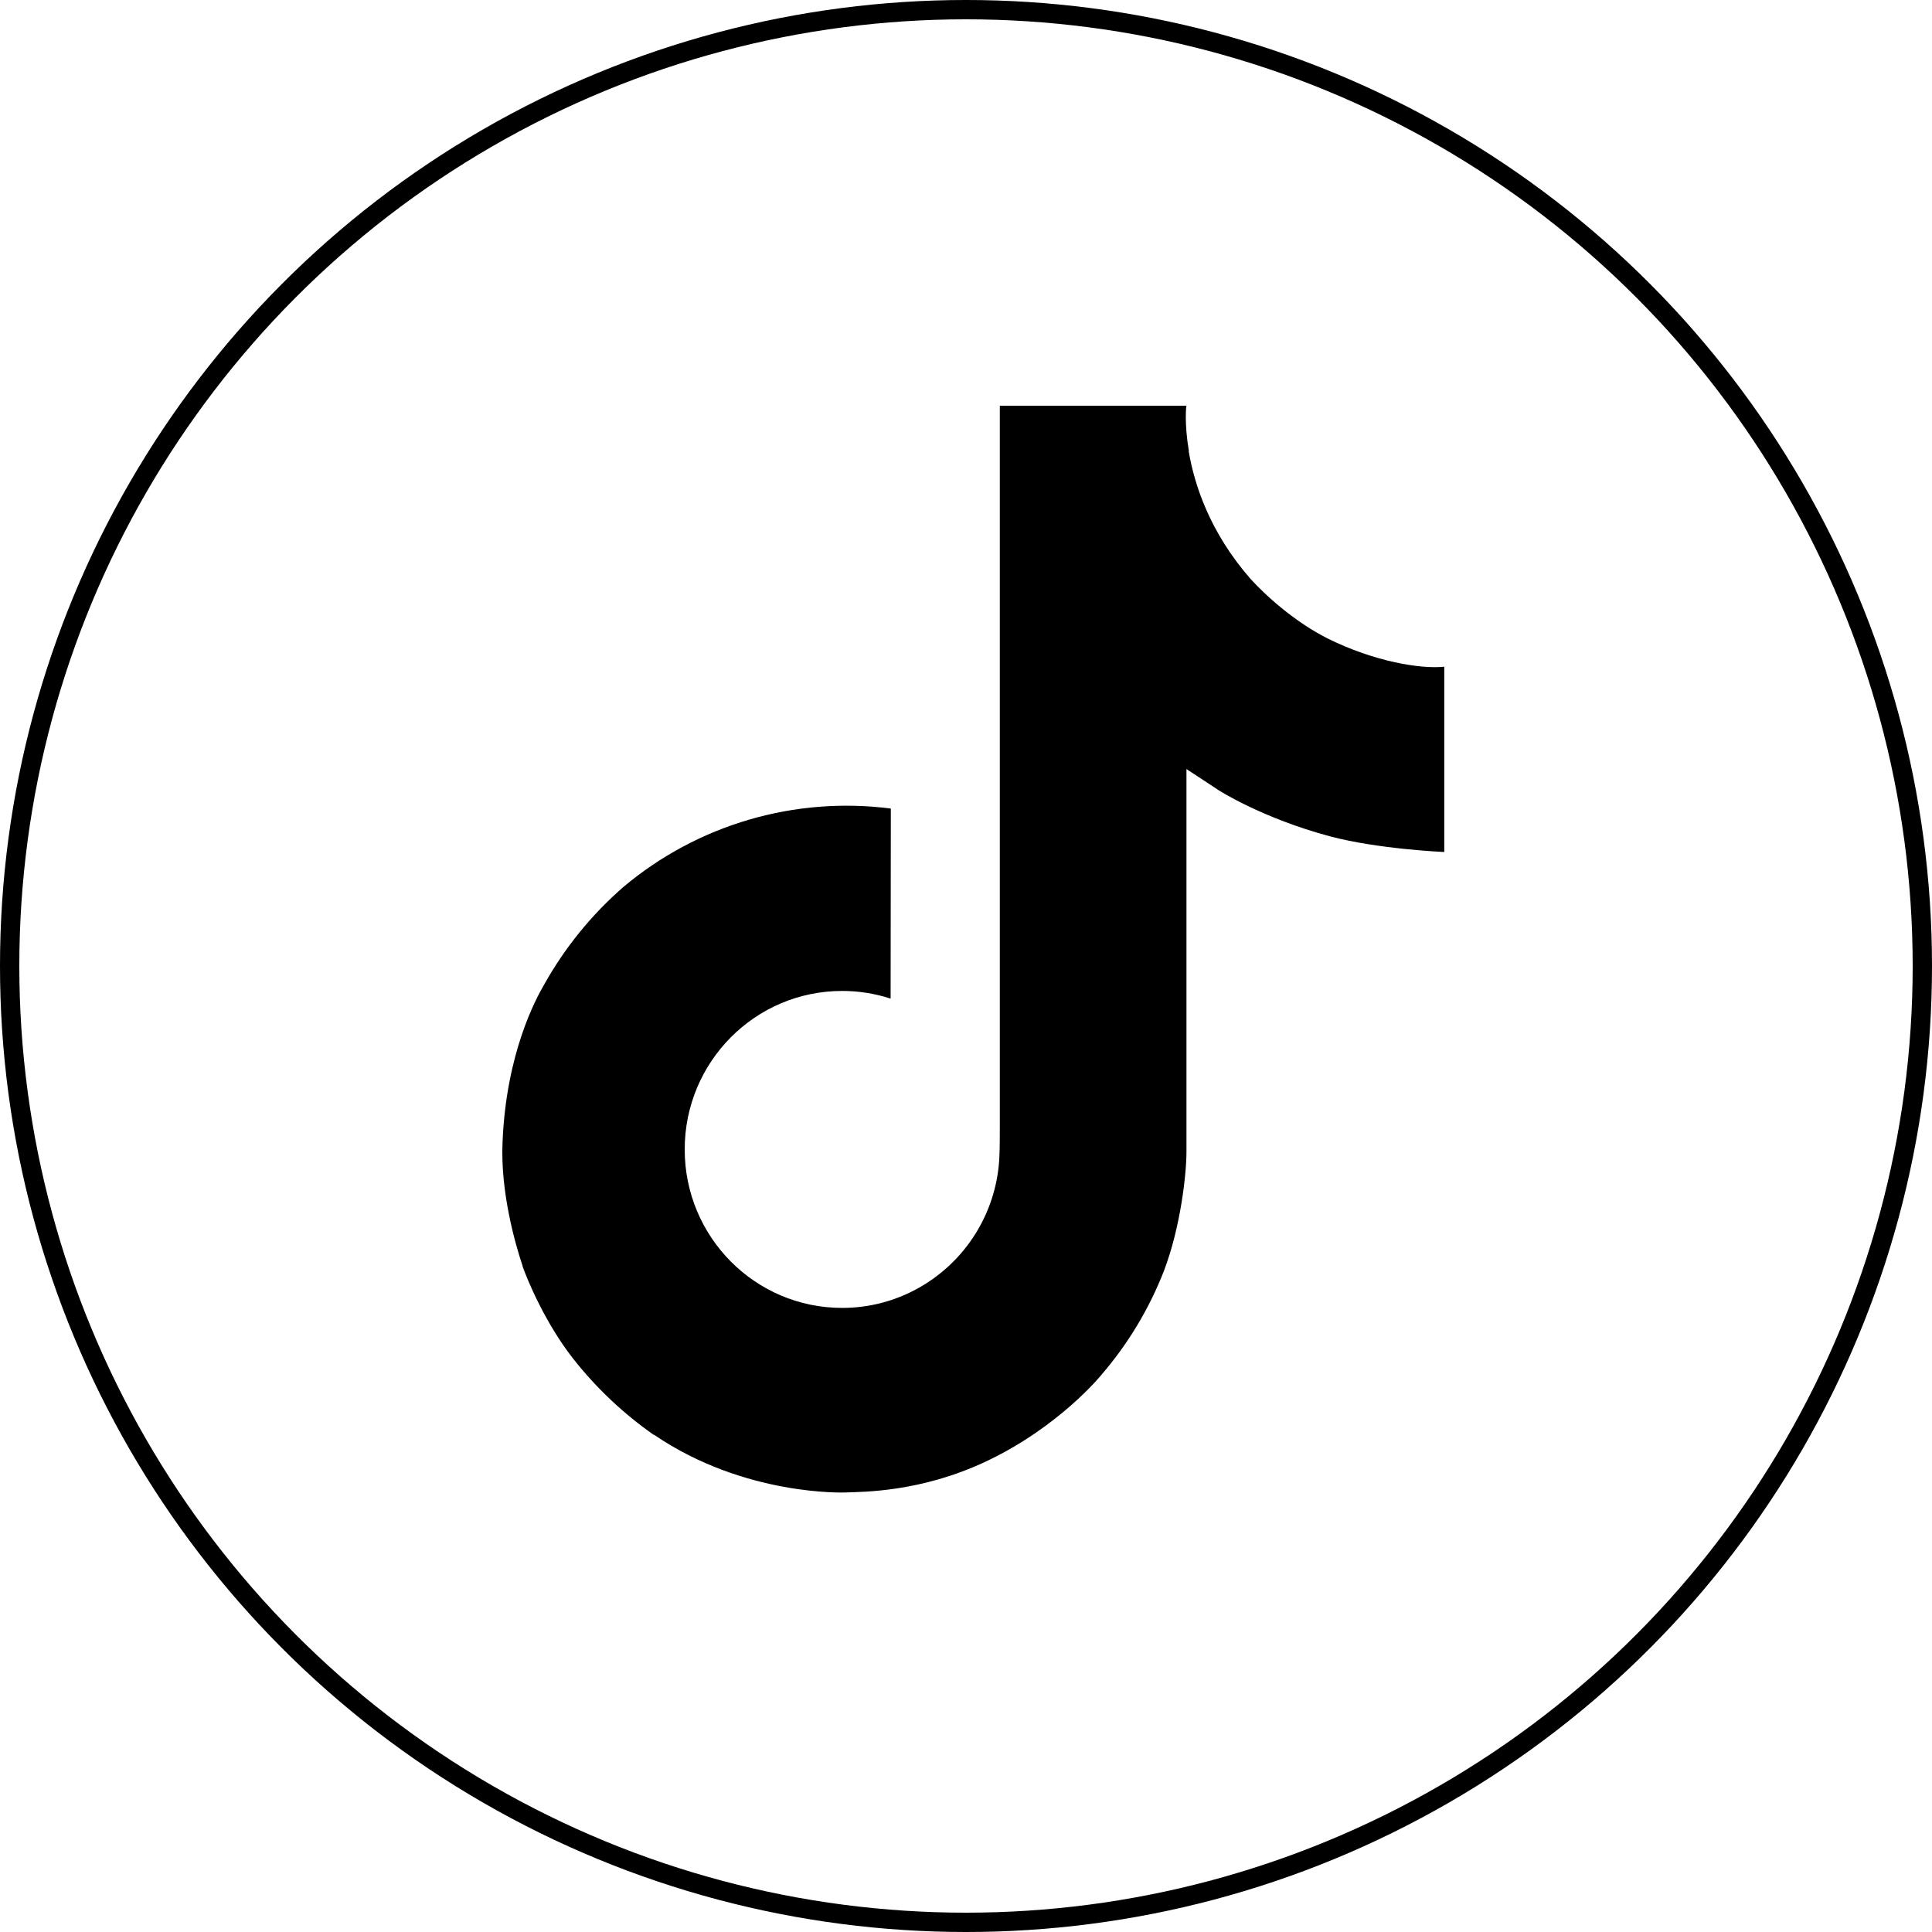 <svg width="100" height="100" viewBox="0 0 100 100" fill="none" xmlns="http://www.w3.org/2000/svg">
<path d="M68.683 33.031C68.304 32.834 67.934 32.619 67.576 32.386C66.534 31.697 65.579 30.886 64.732 29.97C62.611 27.543 61.819 25.081 61.527 23.357H61.538C61.295 21.926 61.395 21 61.411 21H51.75V58.357C51.75 58.859 51.75 59.354 51.729 59.844C51.729 59.905 51.723 59.961 51.719 60.027C51.719 60.054 51.719 60.082 51.713 60.11C51.713 60.117 51.713 60.124 51.713 60.131C51.612 61.472 51.182 62.766 50.462 63.902C49.742 65.037 48.755 65.978 47.586 66.642C46.368 67.335 44.99 67.699 43.589 67.697C39.088 67.697 35.44 64.027 35.44 59.494C35.44 54.961 39.088 51.291 43.589 51.291C44.441 51.29 45.288 51.424 46.098 51.688L46.109 41.851C43.65 41.533 41.152 41.729 38.772 42.425C36.392 43.121 34.182 44.303 32.281 45.897C30.616 47.343 29.216 49.07 28.145 50.998C27.737 51.701 26.198 54.526 26.012 59.112C25.895 61.715 26.676 64.411 27.049 65.525V65.549C27.283 66.205 28.192 68.445 29.672 70.332C30.865 71.847 32.275 73.177 33.856 74.281V74.257L33.88 74.281C38.557 77.459 43.742 77.25 43.742 77.25C44.64 77.214 47.647 77.25 51.062 75.632C54.849 73.838 57.006 71.165 57.006 71.165C58.383 69.567 59.478 67.747 60.245 65.782C61.119 63.484 61.411 60.728 61.411 59.626V39.807C61.528 39.878 63.089 40.91 63.089 40.91C63.089 40.91 65.338 42.352 68.846 43.29C71.363 43.958 74.755 44.099 74.755 44.099V34.508C73.567 34.637 71.154 34.262 68.683 33.031Z" fill="black"/>
<circle cx="50" cy="50" r="49.5" stroke="black"/>
</svg>

